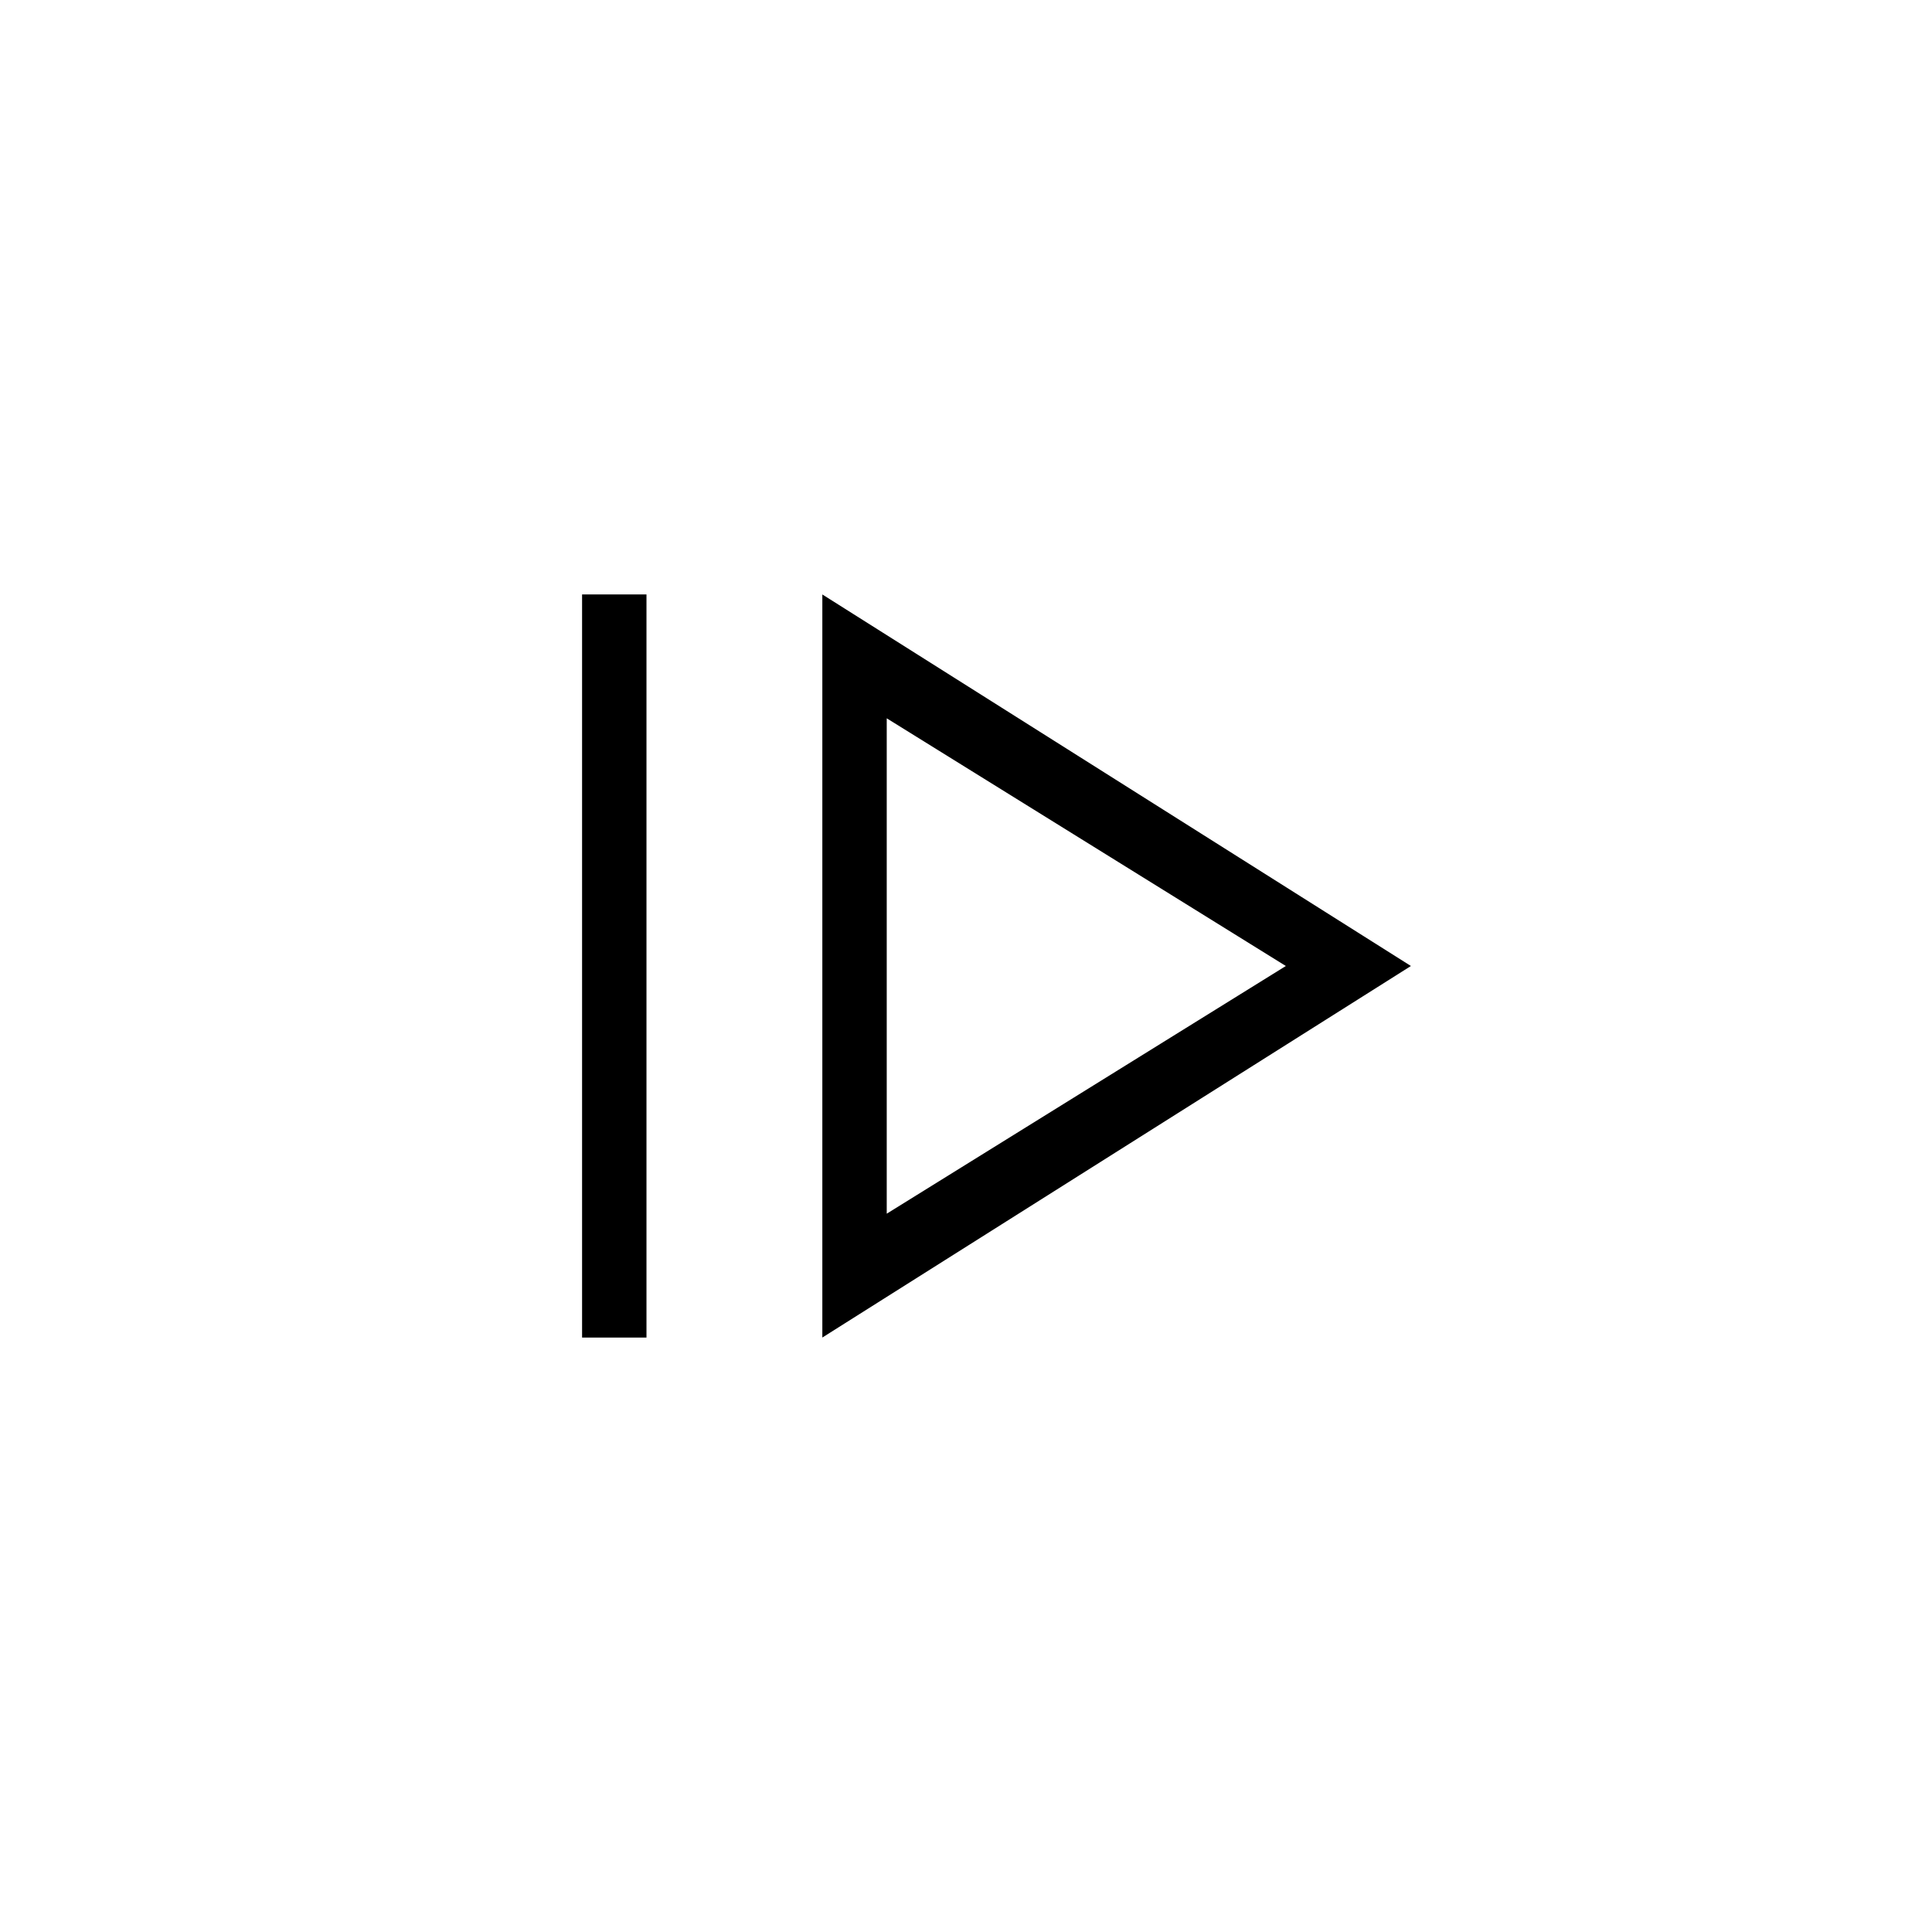 <svg xmlns="http://www.w3.org/2000/svg" height="20" viewBox="0 96 960 960" width="20"><path d="M289.23 760.616V391.384h32.001v369.232H289.23Zm119.385 0L701.077 576 408.615 391.384v369.232Zm32-61.539V452.923L638.923 576 440.615 699.077Zm0-123.077Z"/></svg>